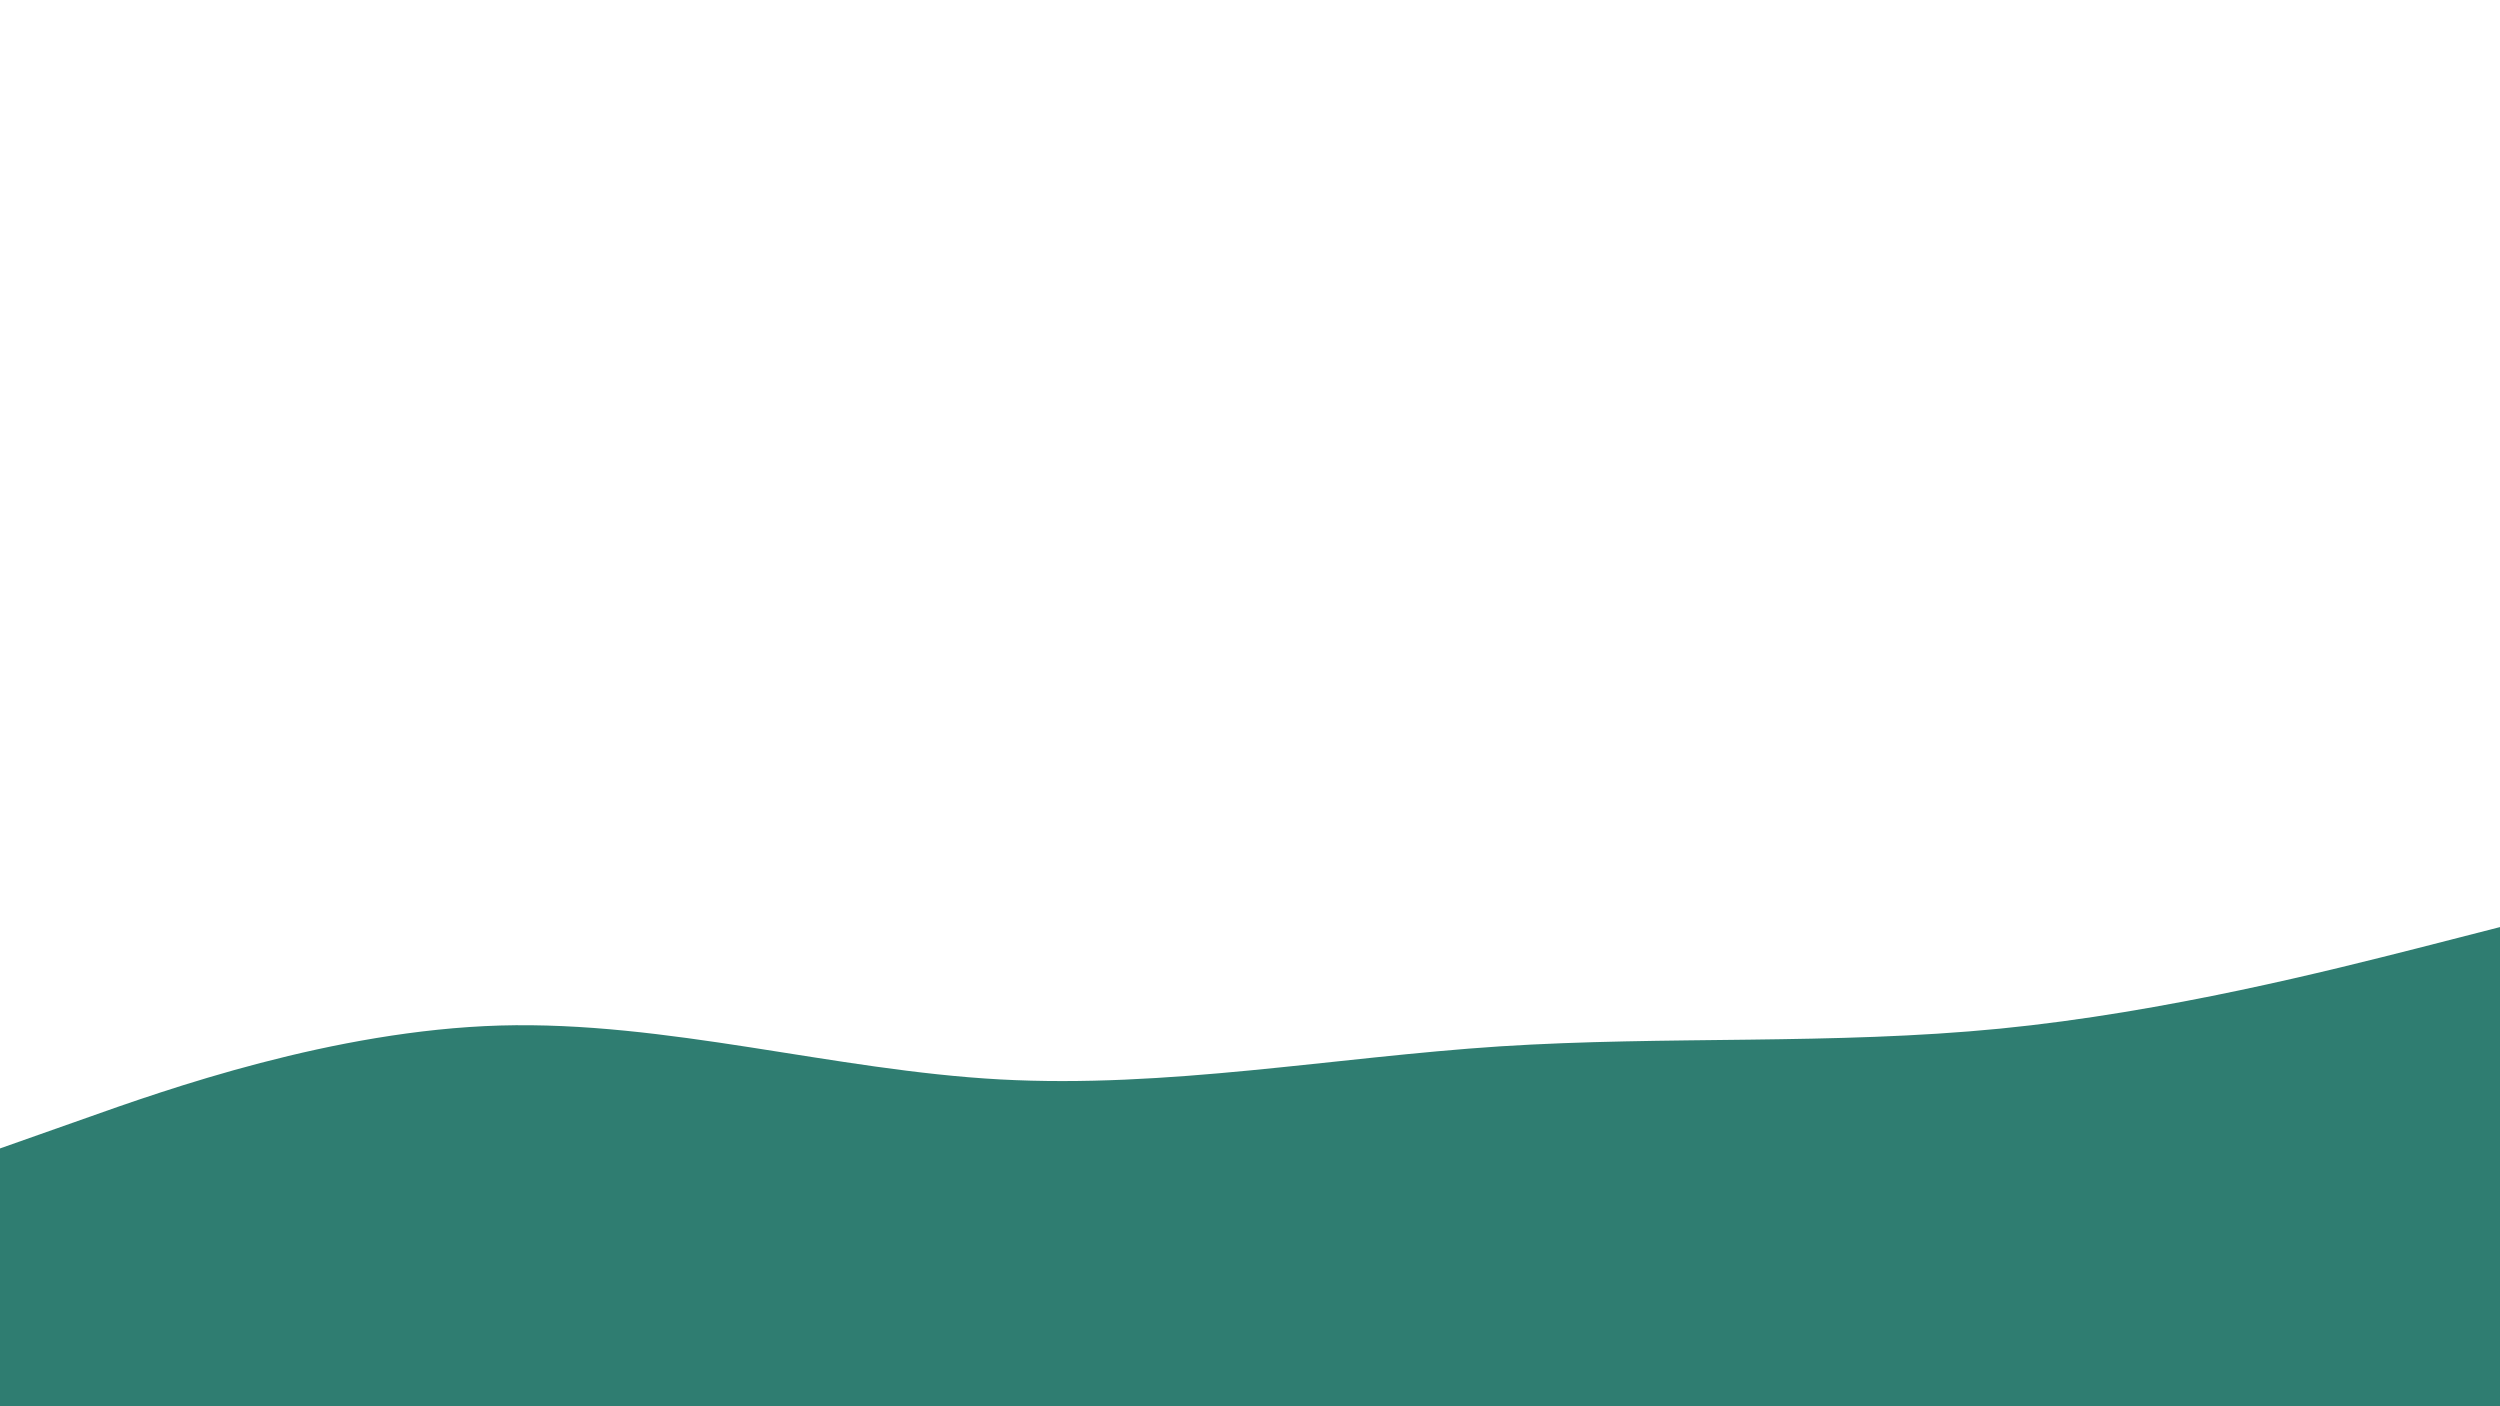 <svg id="visual" viewBox="0 0 960 540" width="960" height="540" xmlns="http://www.w3.org/2000/svg" xmlns:xlink="http://www.w3.org/1999/xlink" version="1.1"><path d="M0 441L32 429.7C64 418.3 128 395.7 192 393.8C256 392 320 411 384 414.5C448 418 512 406 576 401.8C640 397.7 704 401.3 768 395C832 388.7 896 372.3 928 364.2L960 356L960 541L928 541C896 541 832 541 768 541C704 541 640 541 576 541C512 541 448 541 384 541C320 541 256 541 192 541C128 541 64 541 32 541L0 541Z" fill="#2F7D71" stroke-linecap="round" stroke-linejoin="miter"></path></svg>